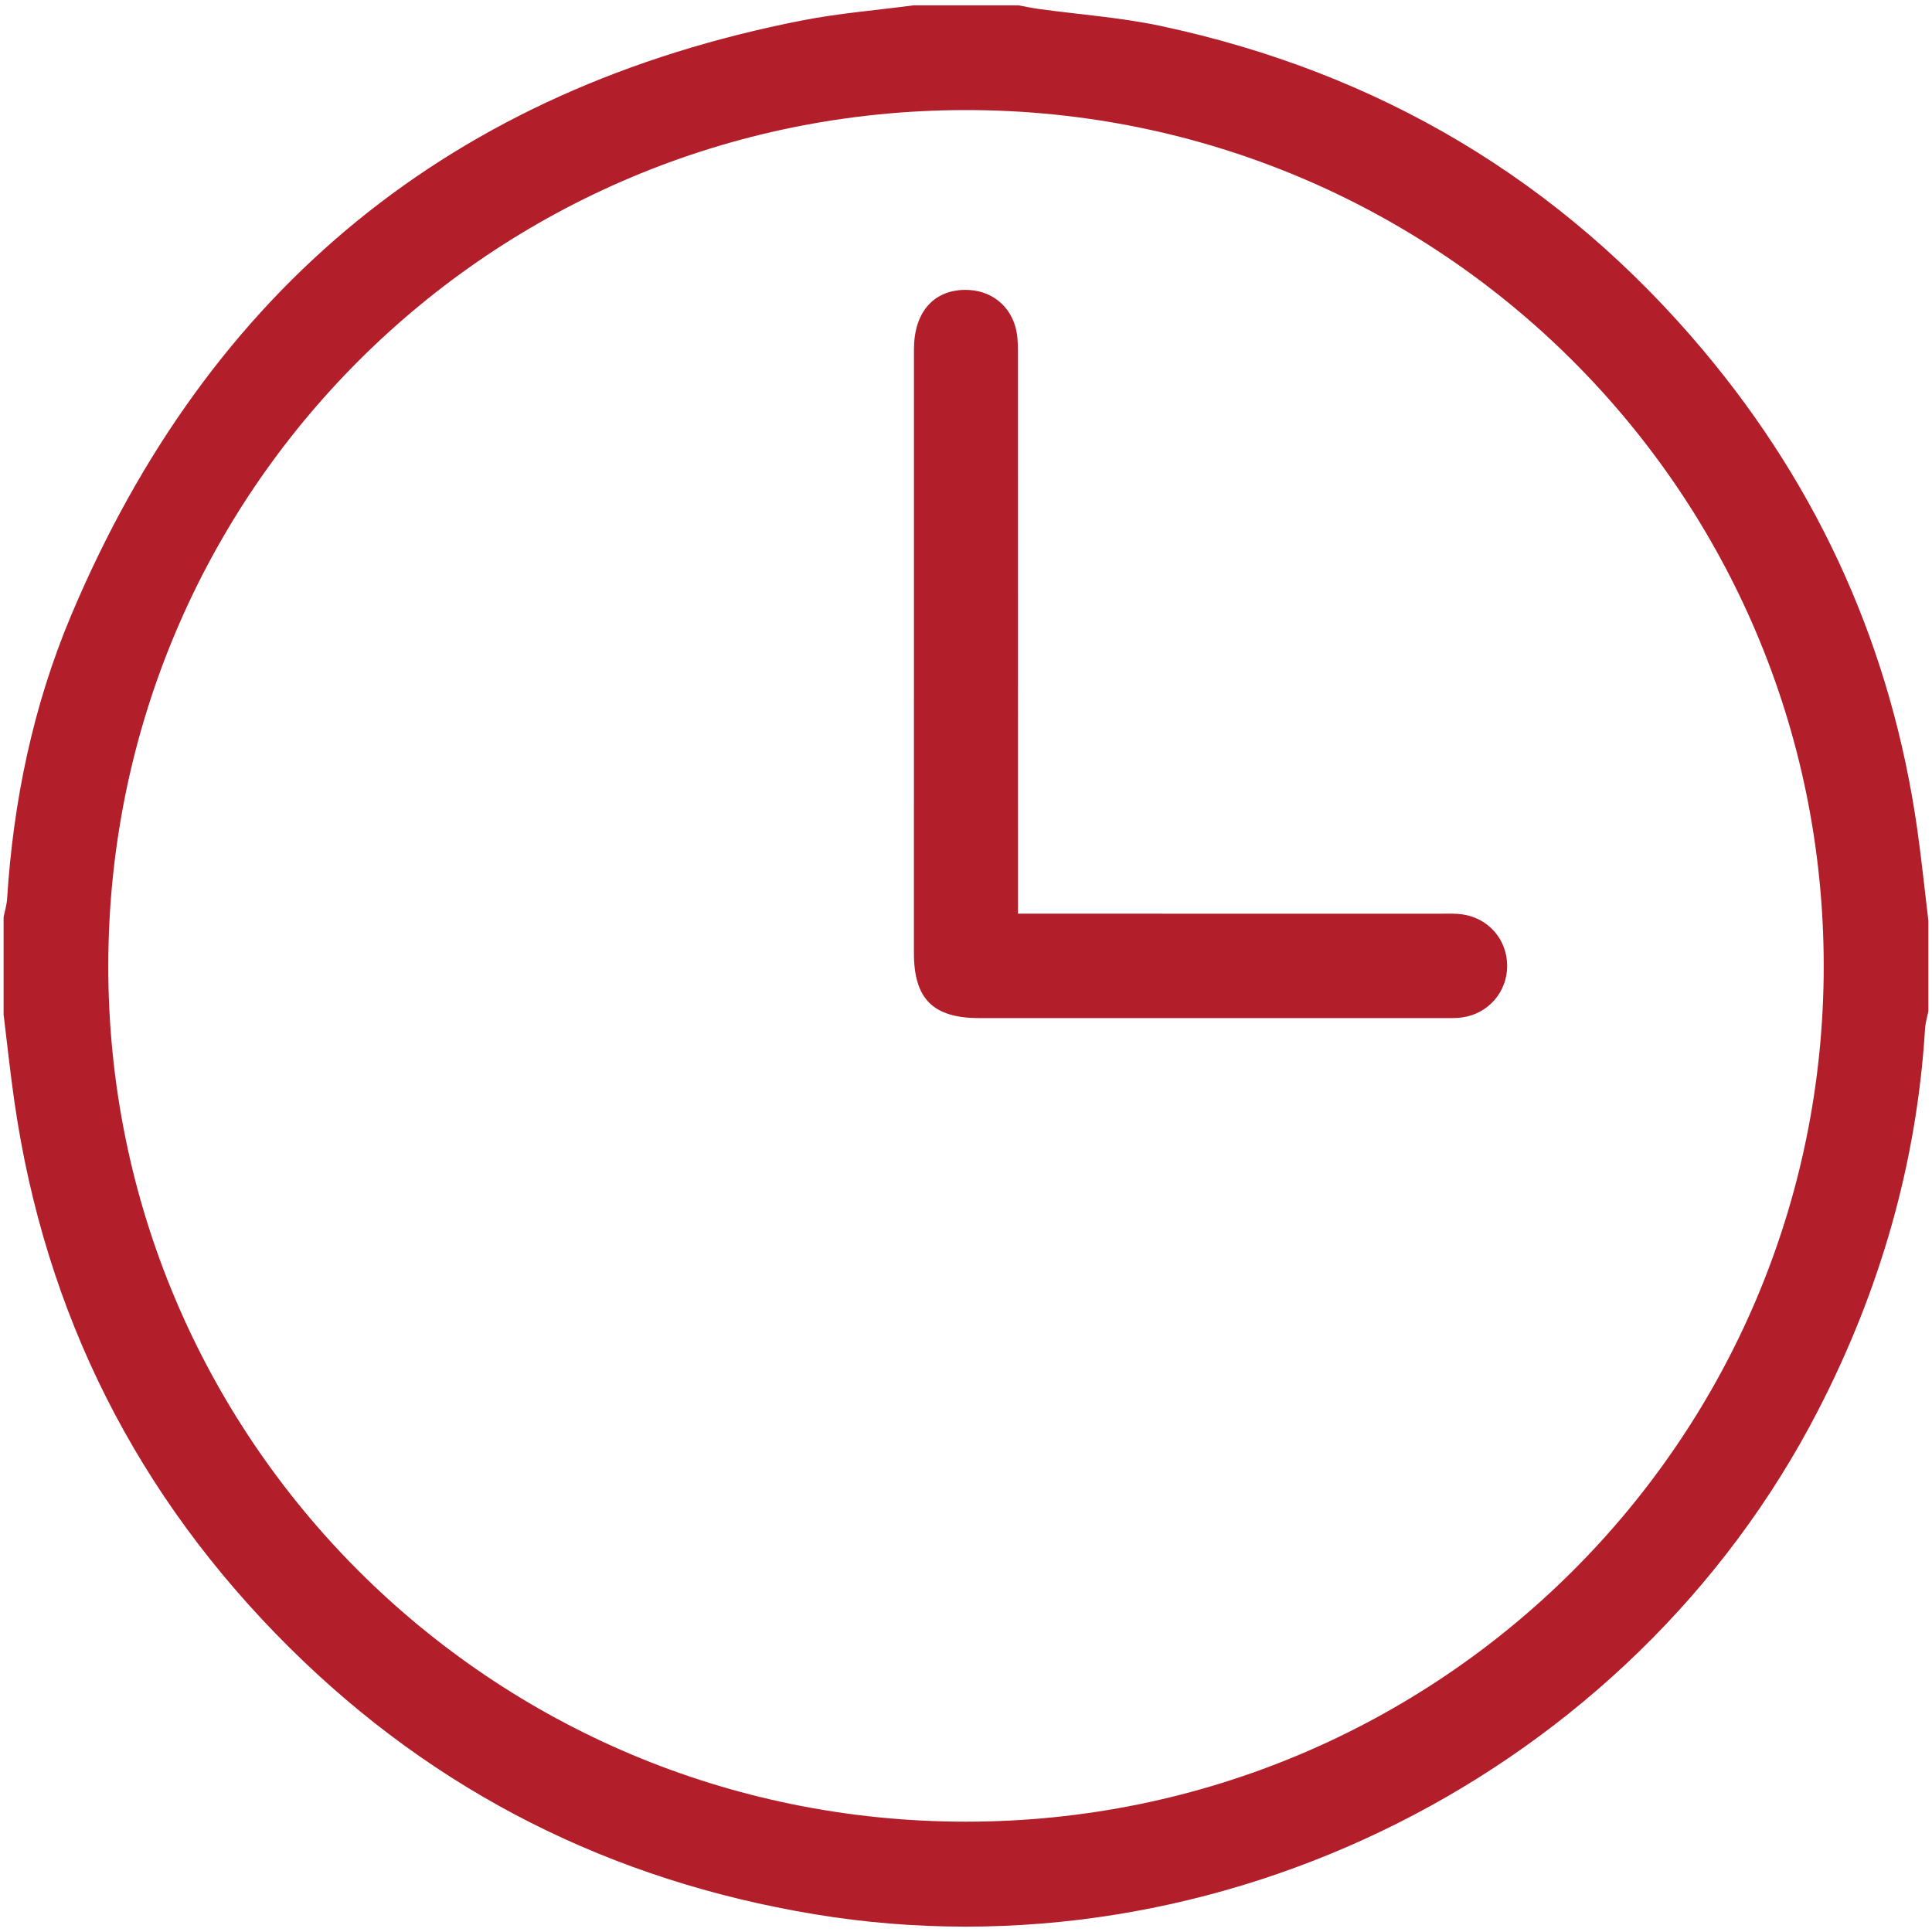 <?xml version="1.0" encoding="UTF-8"?><svg id="Time" xmlns="http://www.w3.org/2000/svg" viewBox="0 0 1080 1080"><defs><style>.cls-1{fill:#b21e2a;}</style></defs><path class="cls-1" d="m2.02,567.2c0-18.18,0-36.35,0-54.53.67-3.39,1.72-6.75,1.94-10.16,3.49-54.73,14.51-107.94,35.79-158.47C116.82,161.04,252.99,49.71,448.41,11.42c20.49-4.01,41.43-5.67,62.17-8.42,19.61,0,39.23,0,58.84,0,3.75.68,7.48,1.49,11.24,2.01,22.86,3.15,46.04,4.76,68.53,9.57,121.55,26,223.07,86.2,302.98,181.33,65.36,77.82,105.42,167.39,119.66,268.15,2.38,16.86,4.11,33.8,6.15,50.71v50.34c-.64,3.36-1.66,6.7-1.87,10.08-4.65,75.32-25.2,146.14-59.74,213.16-104.54,202.84-335.77,319.1-561.13,281.71-113.5-18.83-211.86-68.07-293.47-149.08C76.69,836.51,25.22,734.67,8.06,615.9c-2.34-16.19-4.04-32.46-6.04-48.7Zm1017.45-27.41c-.15-264.55-214.92-478.55-479.98-478.26-265.09.29-478.6,213.38-478.96,478.01-.36,264.73,213.82,478.7,479.24,478.79,265.11.09,479.85-214.13,479.7-478.54Z"/><path class="cls-1" d="m569.06,510.75c5.65,0,9.8,0,13.95,0,74.24,0,148.48,0,222.71.01,3.85,0,7.74-.17,11.54.35,14.75,2,25.26,14.13,25.26,28.82,0,14.62-10.61,26.84-25.28,28.84-3.45.47-6.99.34-10.49.34-86.49.02-172.99.03-259.48,0-25.63,0-36.38-10.75-36.38-36.22,0-112.54-.02-225.08.02-337.61,0-20.51,10.74-32.95,28.28-33.24,14.72-.24,26.38,9,29.08,23.51.82,4.42.75,9.04.75,13.57.04,99.26.03,198.51.03,297.77v13.86Z"/></svg>